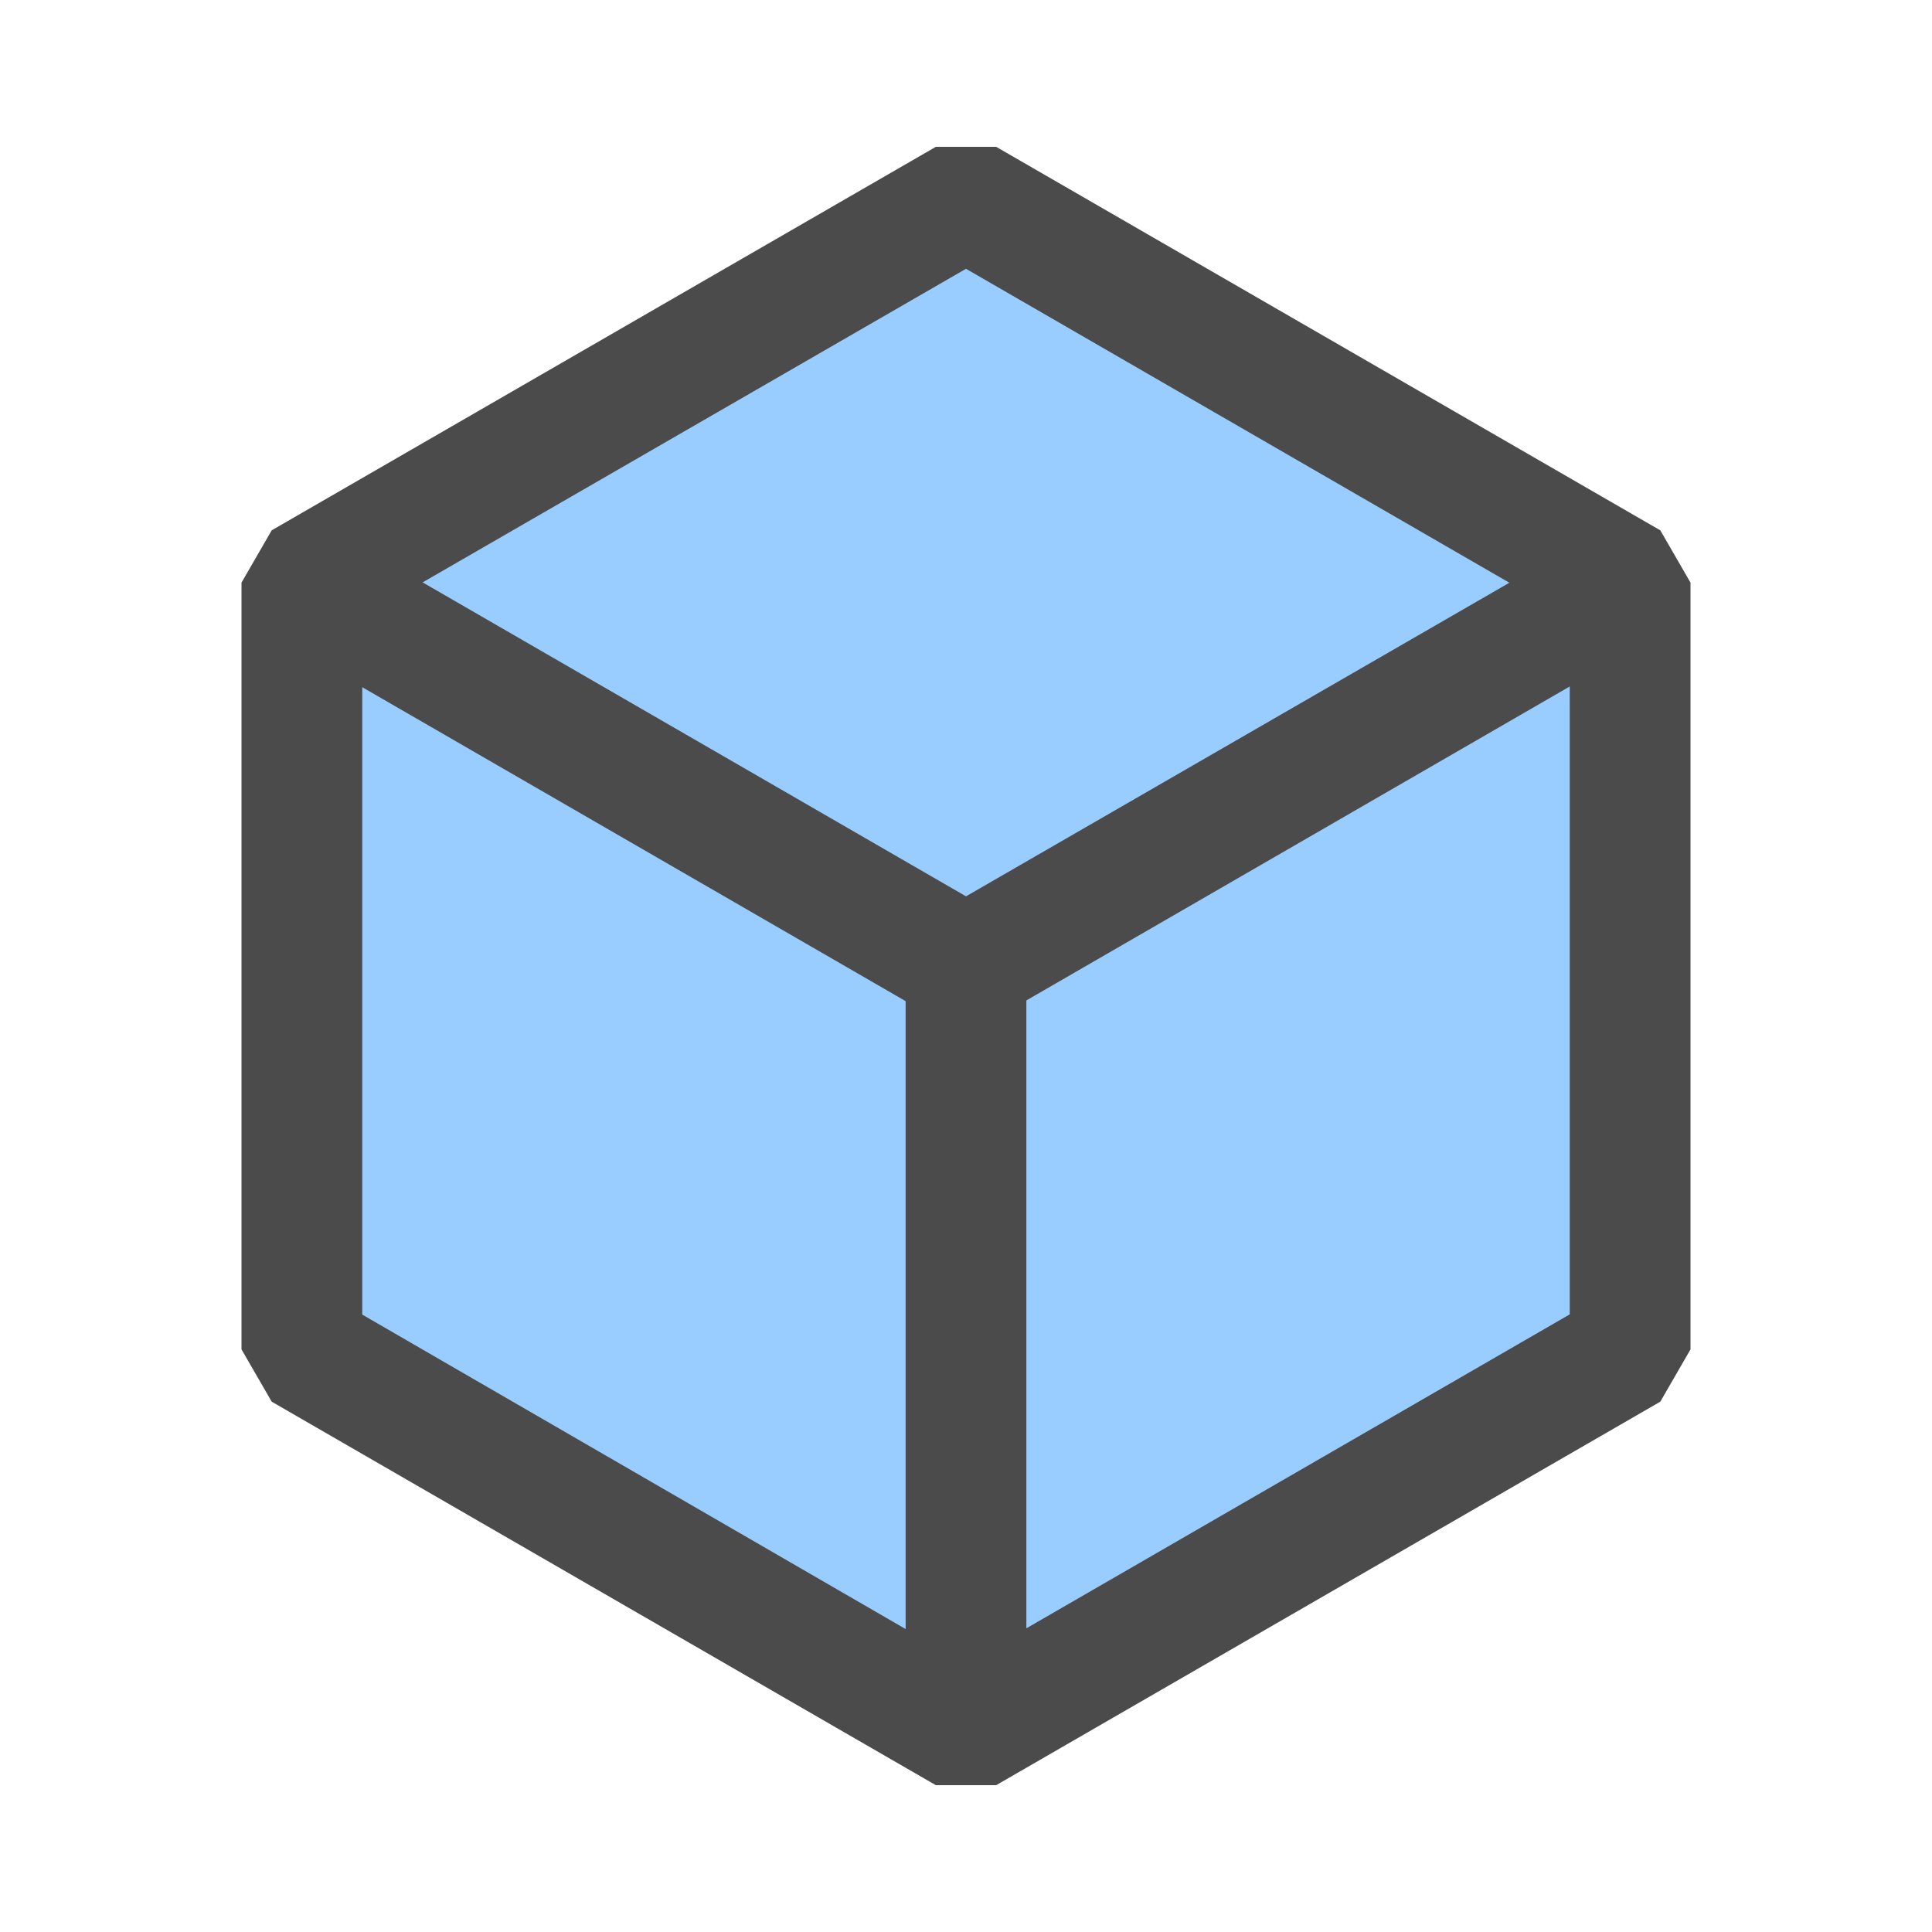 <svg xmlns="http://www.w3.org/2000/svg" viewBox="0 0 16 16">
  <defs>
    <style>.dark-gray{fill: #1E1E1E; opacity: 1.0;}.light-blue{fill: #80C0FF; opacity: 1.0;}.cls-1{opacity: 0.8;}</style>
  </defs>
  <g class="cls-1">
    <path class="light-blue" d="M13.5,4.825v6.35L8,14.351,2.5,11.175V4.825L8,1.649Z" />
    <path class="dark-gray" d="M13.75,4.392,8.25,1.216h-.5L2.25,4.392,2,4.825v6.35l.25.433,5.5,3.176h.5l5.5-3.176.25-.433V4.825ZM8,2.226l4.5,2.6L8,7.423l-4.5-2.6ZM3,5.691l4.5,2.6v5.2L3,10.887Zm5.5,7.794v-5.2l4.5-2.6v5.2Z" />
  </g>
</svg>
